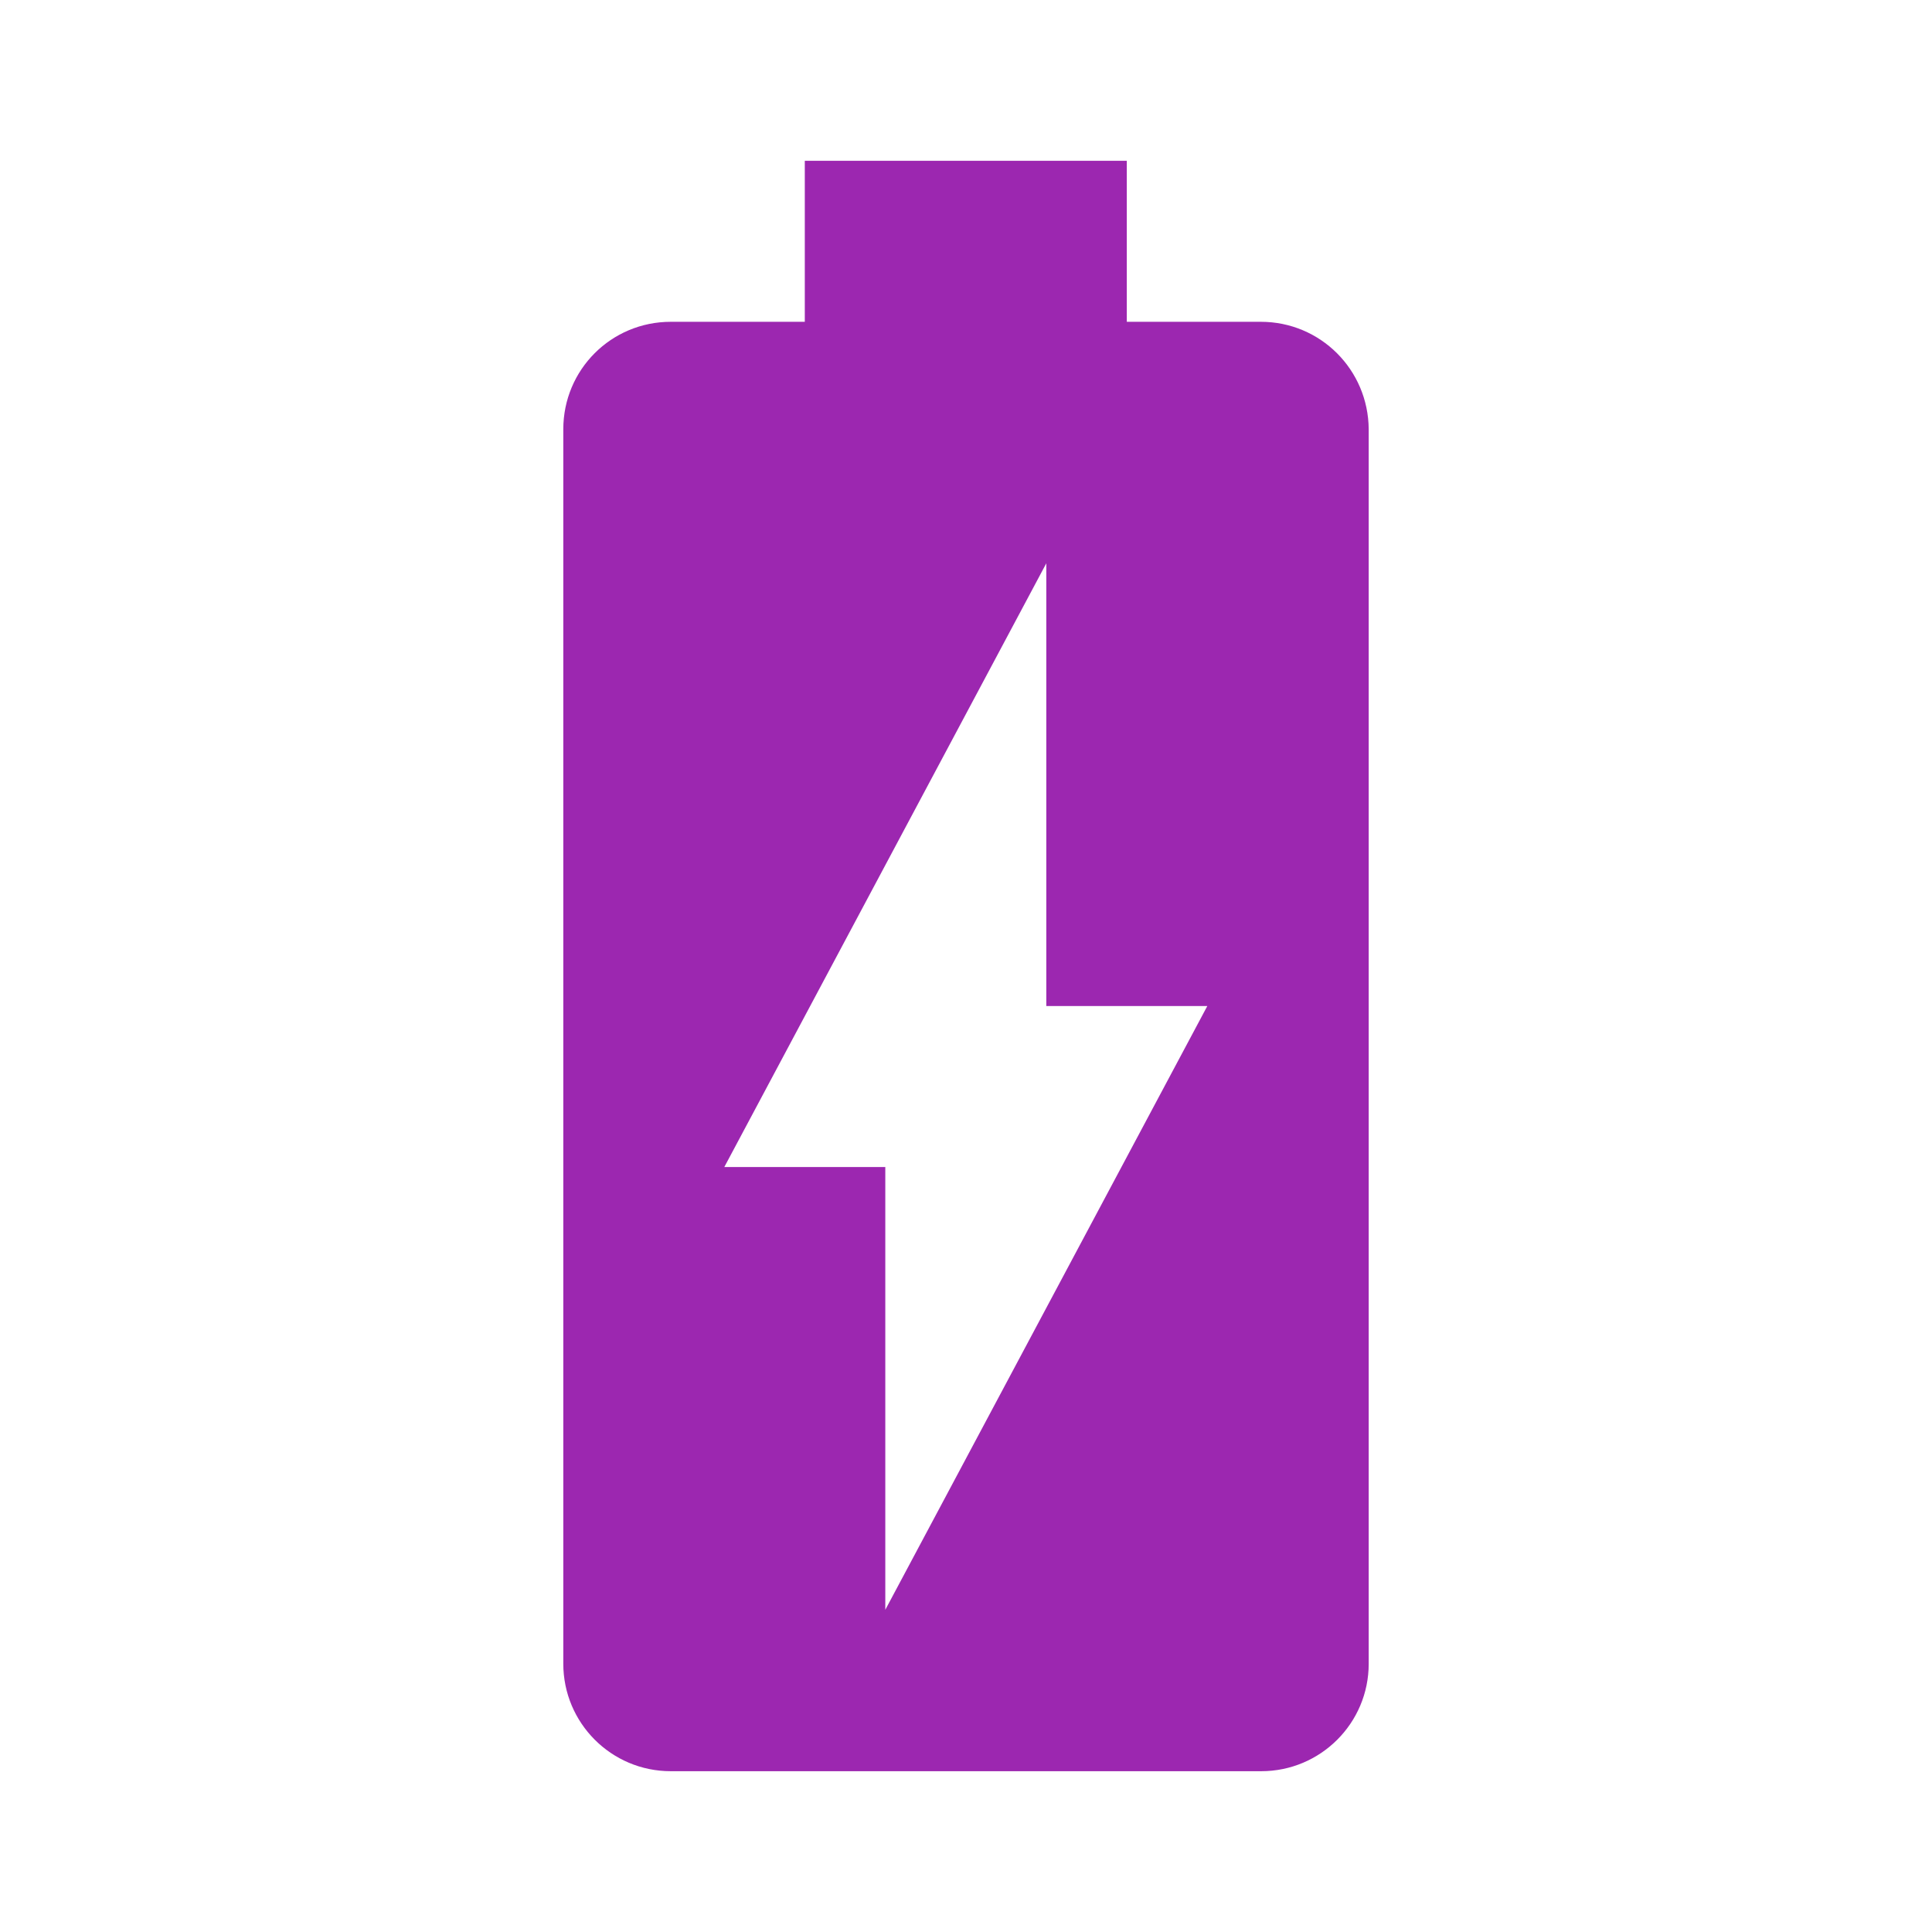 <?xml version="1.0" encoding="UTF-8" standalone="no"?>
<svg
   xmlns:dc="http://purl.org/dc/elements/1.1/"
   xmlns:cc="http://creativecommons.org/ns#"
   xmlns:rdf="http://www.w3.org/1999/02/22-rdf-syntax-ns#"
   xmlns:svg="http://www.w3.org/2000/svg"
   xmlns="http://www.w3.org/2000/svg"
   xmlns:sodipodi="http://sodipodi.sourceforge.net/DTD/sodipodi-0.dtd"
   xmlns:inkscape="http://www.inkscape.org/namespaces/inkscape"
   width="48"
   height="48"
   viewBox="0 0 48 48"
   id="svg2"
   version="1.1"
   inkscape:version="0.91 r13725"
   sodipodi:docname="battery-charging.svg"
   style="fill:#9C27B0">
  <defs
     id="defs8" />
  <sodipodi:namedview
     pagecolor="#ffffff"
     bordercolor="#666666"
     borderopacity="1"
     objecttolerance="10"
     gridtolerance="10"
     guidetolerance="10"
     inkscape:pageopacity="0"
     inkscape:pageshadow="2"
     inkscape:window-width="668"
     inkscape:window-height="480"
     id="namedview6"
     showgrid="false"
     fit-margin-top="0"
     fit-margin-left="0"
     fit-margin-right="0"
     fit-margin-bottom="0"
     inkscape:zoom="6.549153645833335"
     inkscape:cx="-12.90372284904816"
     inkscape:cy="20.01000000000001"
     inkscape:window-x="0"
     inkscape:window-y="30"
     inkscape:window-maximized="0"
     inkscape:current-layer="svg2" />
  <path
     d="m 31.325,7.995 -3.33,0 0,-4 -8,0 0,4 -3.33,0 c -1.48,0 -2.67,1.19 -2.67,2.67 L 13.995,41.335 c 0,1.47 1.19,2.67 2.67,2.67 l 14.67,0 c 1.47,0 2.67,-1.19 2.67,-2.67 l 0,-30.67 c -0.01,-1.48 -1.2,-2.67 -2.68,-2.67 z M 21.995,39.995 l 0,-11 -4,0 8,-15 0,11 4,0 -8,15 z"
     id="path4"
     inkscape:connector-curvature="0" />
</svg>
